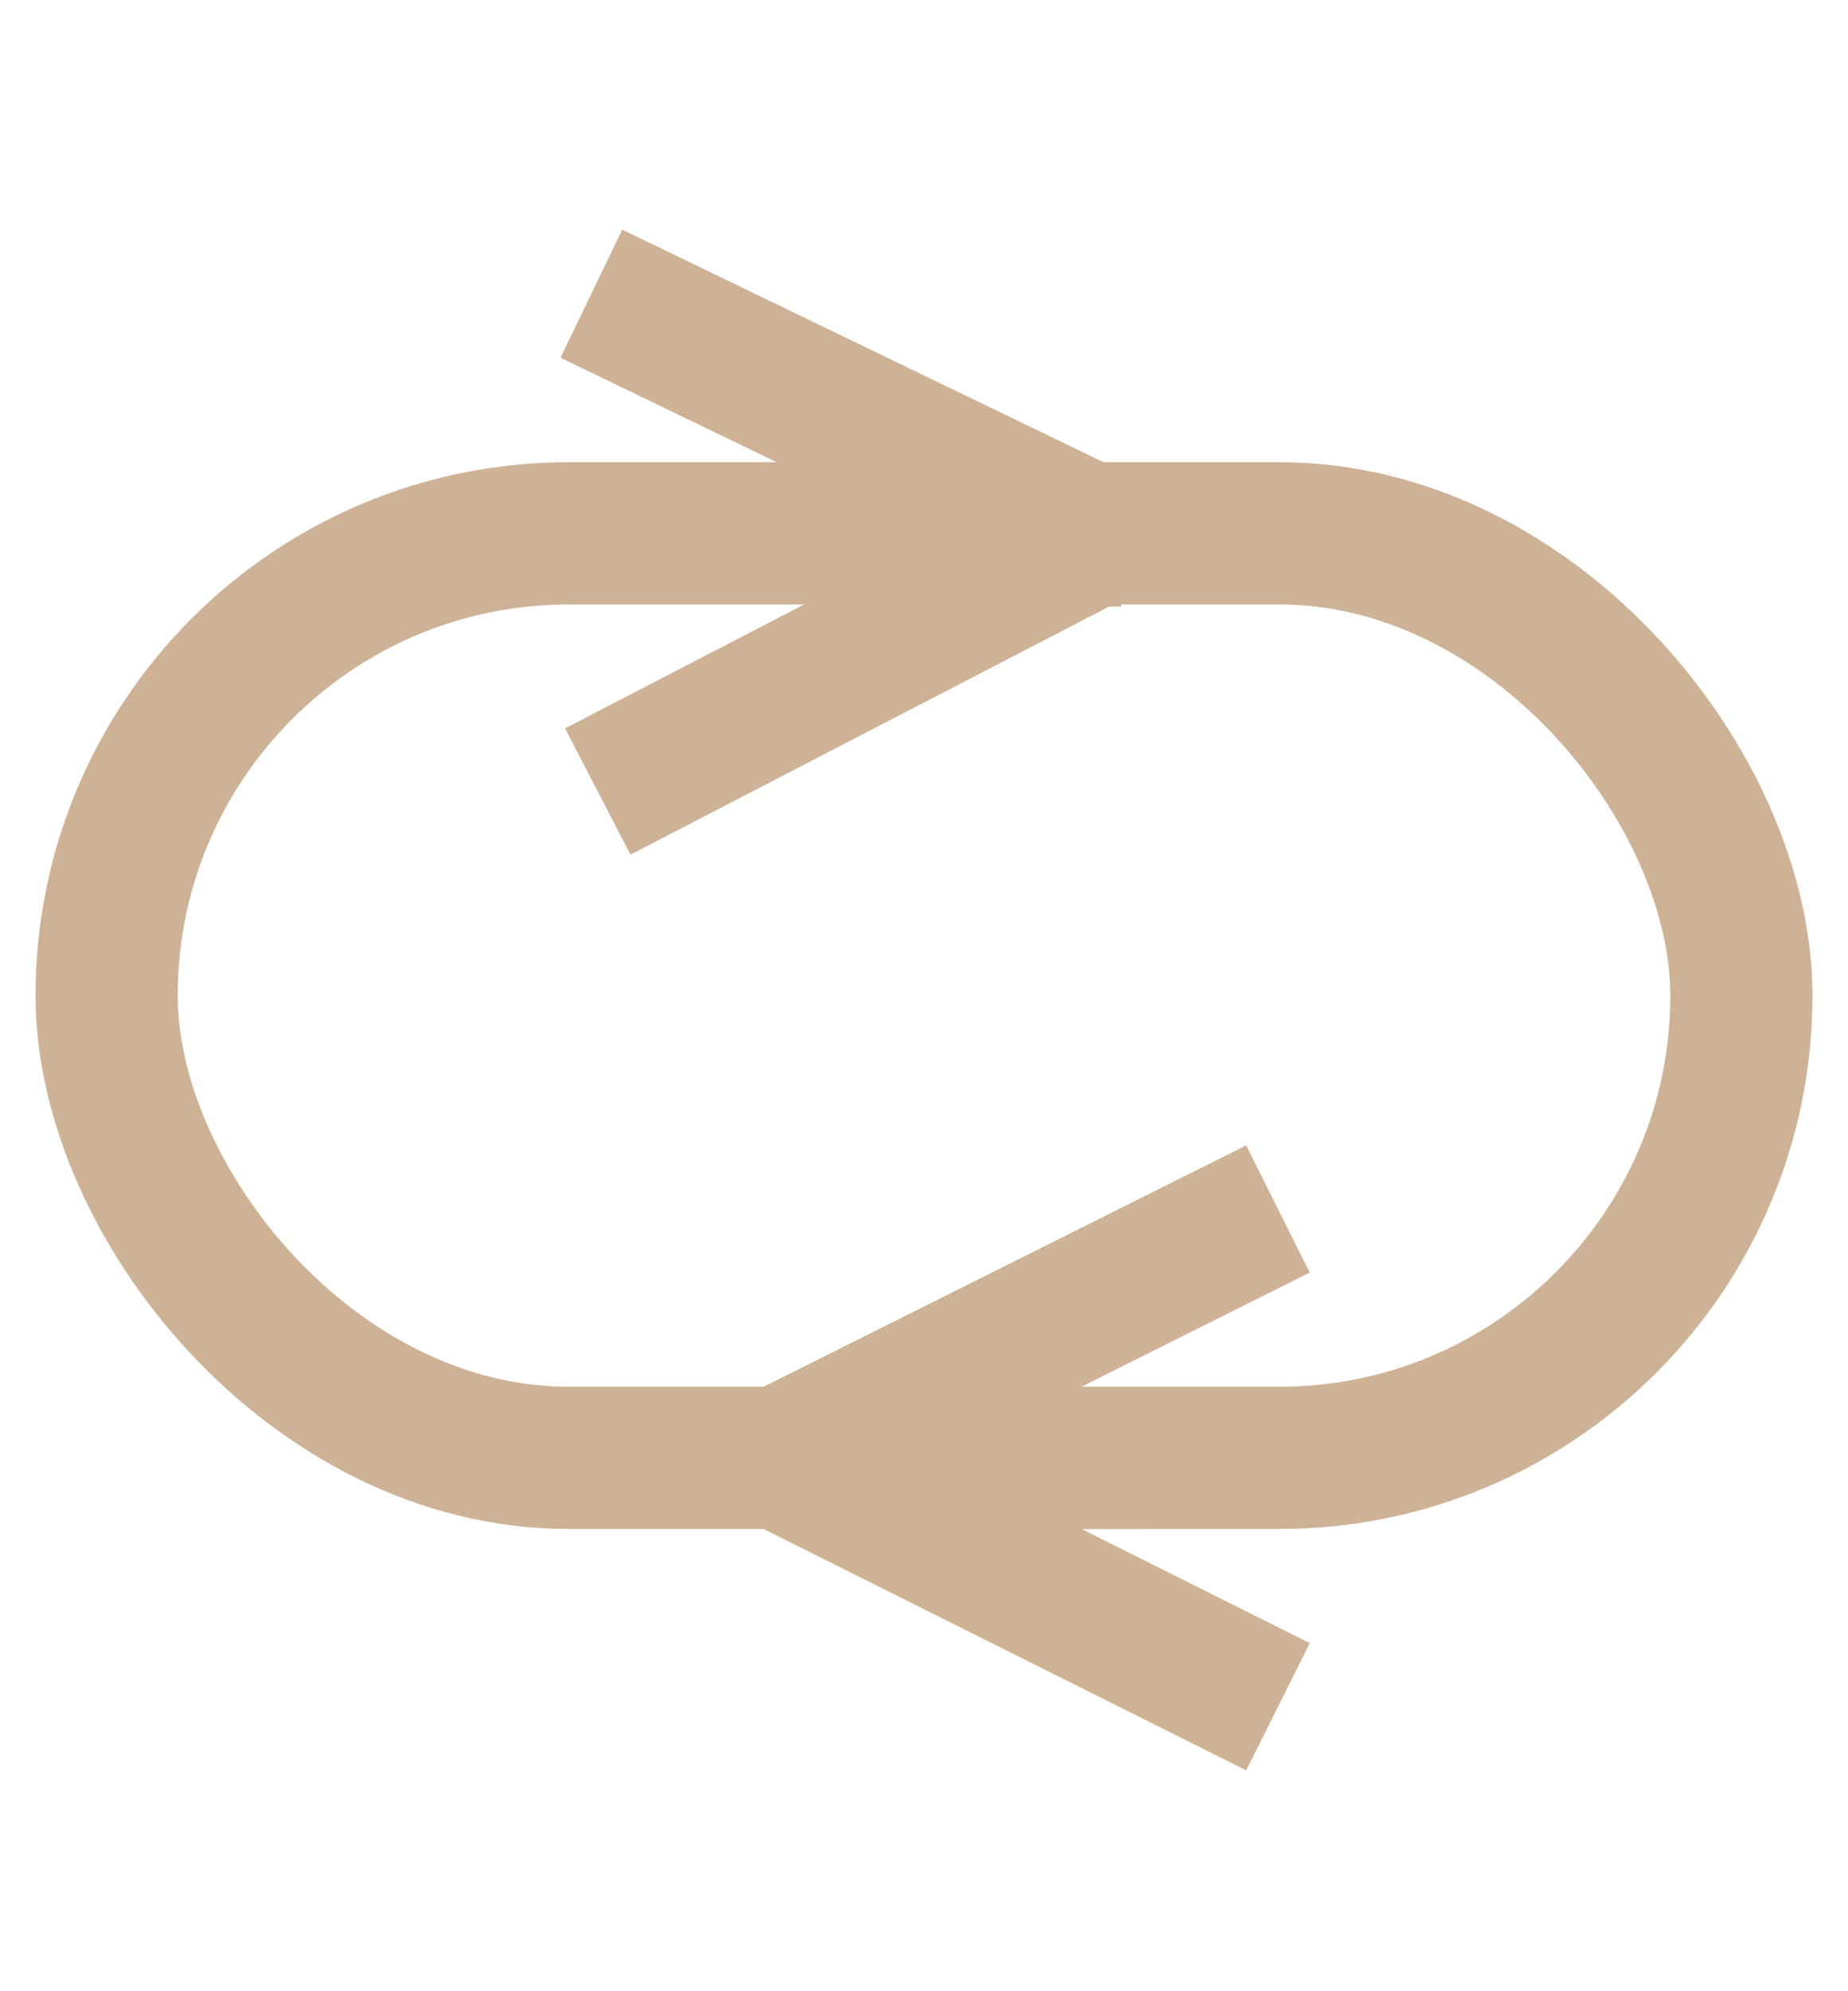 <?xml version="1.0" encoding="UTF-8"?>
<!-- Do not edit this file with editors other than diagrams.net -->
<!DOCTYPE svg PUBLIC "-//W3C//DTD SVG 1.1//EN" "http://www.w3.org/Graphics/SVG/1.1/DTD/svg11.dtd">
<svg xmlns="http://www.w3.org/2000/svg" xmlns:xlink="http://www.w3.org/1999/xlink" version="1.1" width="26px" height="28px" viewBox="-0.5 -0.5 26 28" content="&lt;mxfile host=&quot;app.diagrams.net&quot; modified=&quot;2021-09-26T22:12:24.190Z&quot; agent=&quot;5.0 (Macintosh; Intel Mac OS X 10_15_7) AppleWebKit/537.36 (KHTML, like Gecko) Chrome/93.0.458.82 Safari/537.36&quot; etag=&quot;WoZisKjaPwSPbCFJb4WA&quot; version=&quot;15.3.2&quot; type=&quot;device&quot;&gt;&lt;diagram id=&quot;OQMp6clEn_a_XzGzij-6&quot; name=&quot;Page-1&quot;&gt;xVbbjpswEP0aHhsBhhAeGzbbSm3V3Ua9PVowC24djIyzQL++9tpgLptNmkptHiLO8XjGPnMG4aDk0L7huCo+sAyo47tZ66Abx/ejWP4p3GkcII1zTjLNeJbYk18wJY8kg3pCCcaoINWUTFlZQiomHOacNdOwB0anRSucw4LYp5gu2a8kE4VmN35k+bdA8qKv7K3NdQ+4D3Y1URc4Y82IQjsHJZwxoZ8ObQJUCdfLovfdnlgdDsahFJdsANh/fv/F+3gfVfdp8eldzbY/XgU6yyOmR3Nhc1jR9QpwdiwzUEk8B22bggjYVzhVq43st+QKcaBmOec4I/JACaOMS65kJSia4lo1wpXPmKemy6GCgywKPBBKZ1trwdnPQXt/YPowx0fJbuvHa7liLgNcQHtSJW/QXhoW2AEE72SI2RD4pn/Grd7GSNTY7vvGwcW48YbDxm/5kNm2RD6YrvxBh8LzHYIye62sLhGroJx2RC7eElXySWCJevGf1VaqxLtvKngV9fD7sFeCm3aCujG6A07kpYEb8nSjoCVCV1n7Bj5VWbluj20hBboRmJfRekC2GORZz+WbA/McxPlxqNmRp3AubumhkUdCd+mRnuNAsSCP0+M+ZxxT4Y4ReRFr0SCYWXQ9TaGPb3aN3wjzRCF6OZHWa5FImg13o7BKBdQLpw/CXG/+9d+a3/oMoZHRvJdNdu3IIC8cD4133dBgLkzB6ITjz70BL5mFyzx+6cz8t1kIZ7MQXzsLUbCKUWx/87zharNx7S/8Z5Miof1I0OH2MwvtfgM=&lt;/diagram&gt;&lt;/mxfile&gt;"><defs/><g><rect x="1" y="7" width="23" height="13" rx="6.5" ry="6.5" fill="none" stroke="#ceb296" stroke-width="2" pointer-events="all"/><path d="M 15.26 7.03 L 12.63 7.06" fill="none" stroke="#ceb296" stroke-width="2" stroke-miterlimit="10" pointer-events="stroke"/><path d="M 7.91 10.63 L 14.86 7.03 L 7.82 3.63" fill="none" stroke="#ceb296" stroke-width="2" stroke-miterlimit="10" pointer-events="all"/><path d="M 15.56 20 L 12.72 20" fill="none" stroke="#ceb296" stroke-width="2" stroke-miterlimit="10" pointer-events="stroke"/><path d="M 17.48 16.5 L 10.48 20 L 17.48 23.5" fill="none" stroke="#ceb296" stroke-width="2" stroke-miterlimit="10" pointer-events="all"/></g></svg>